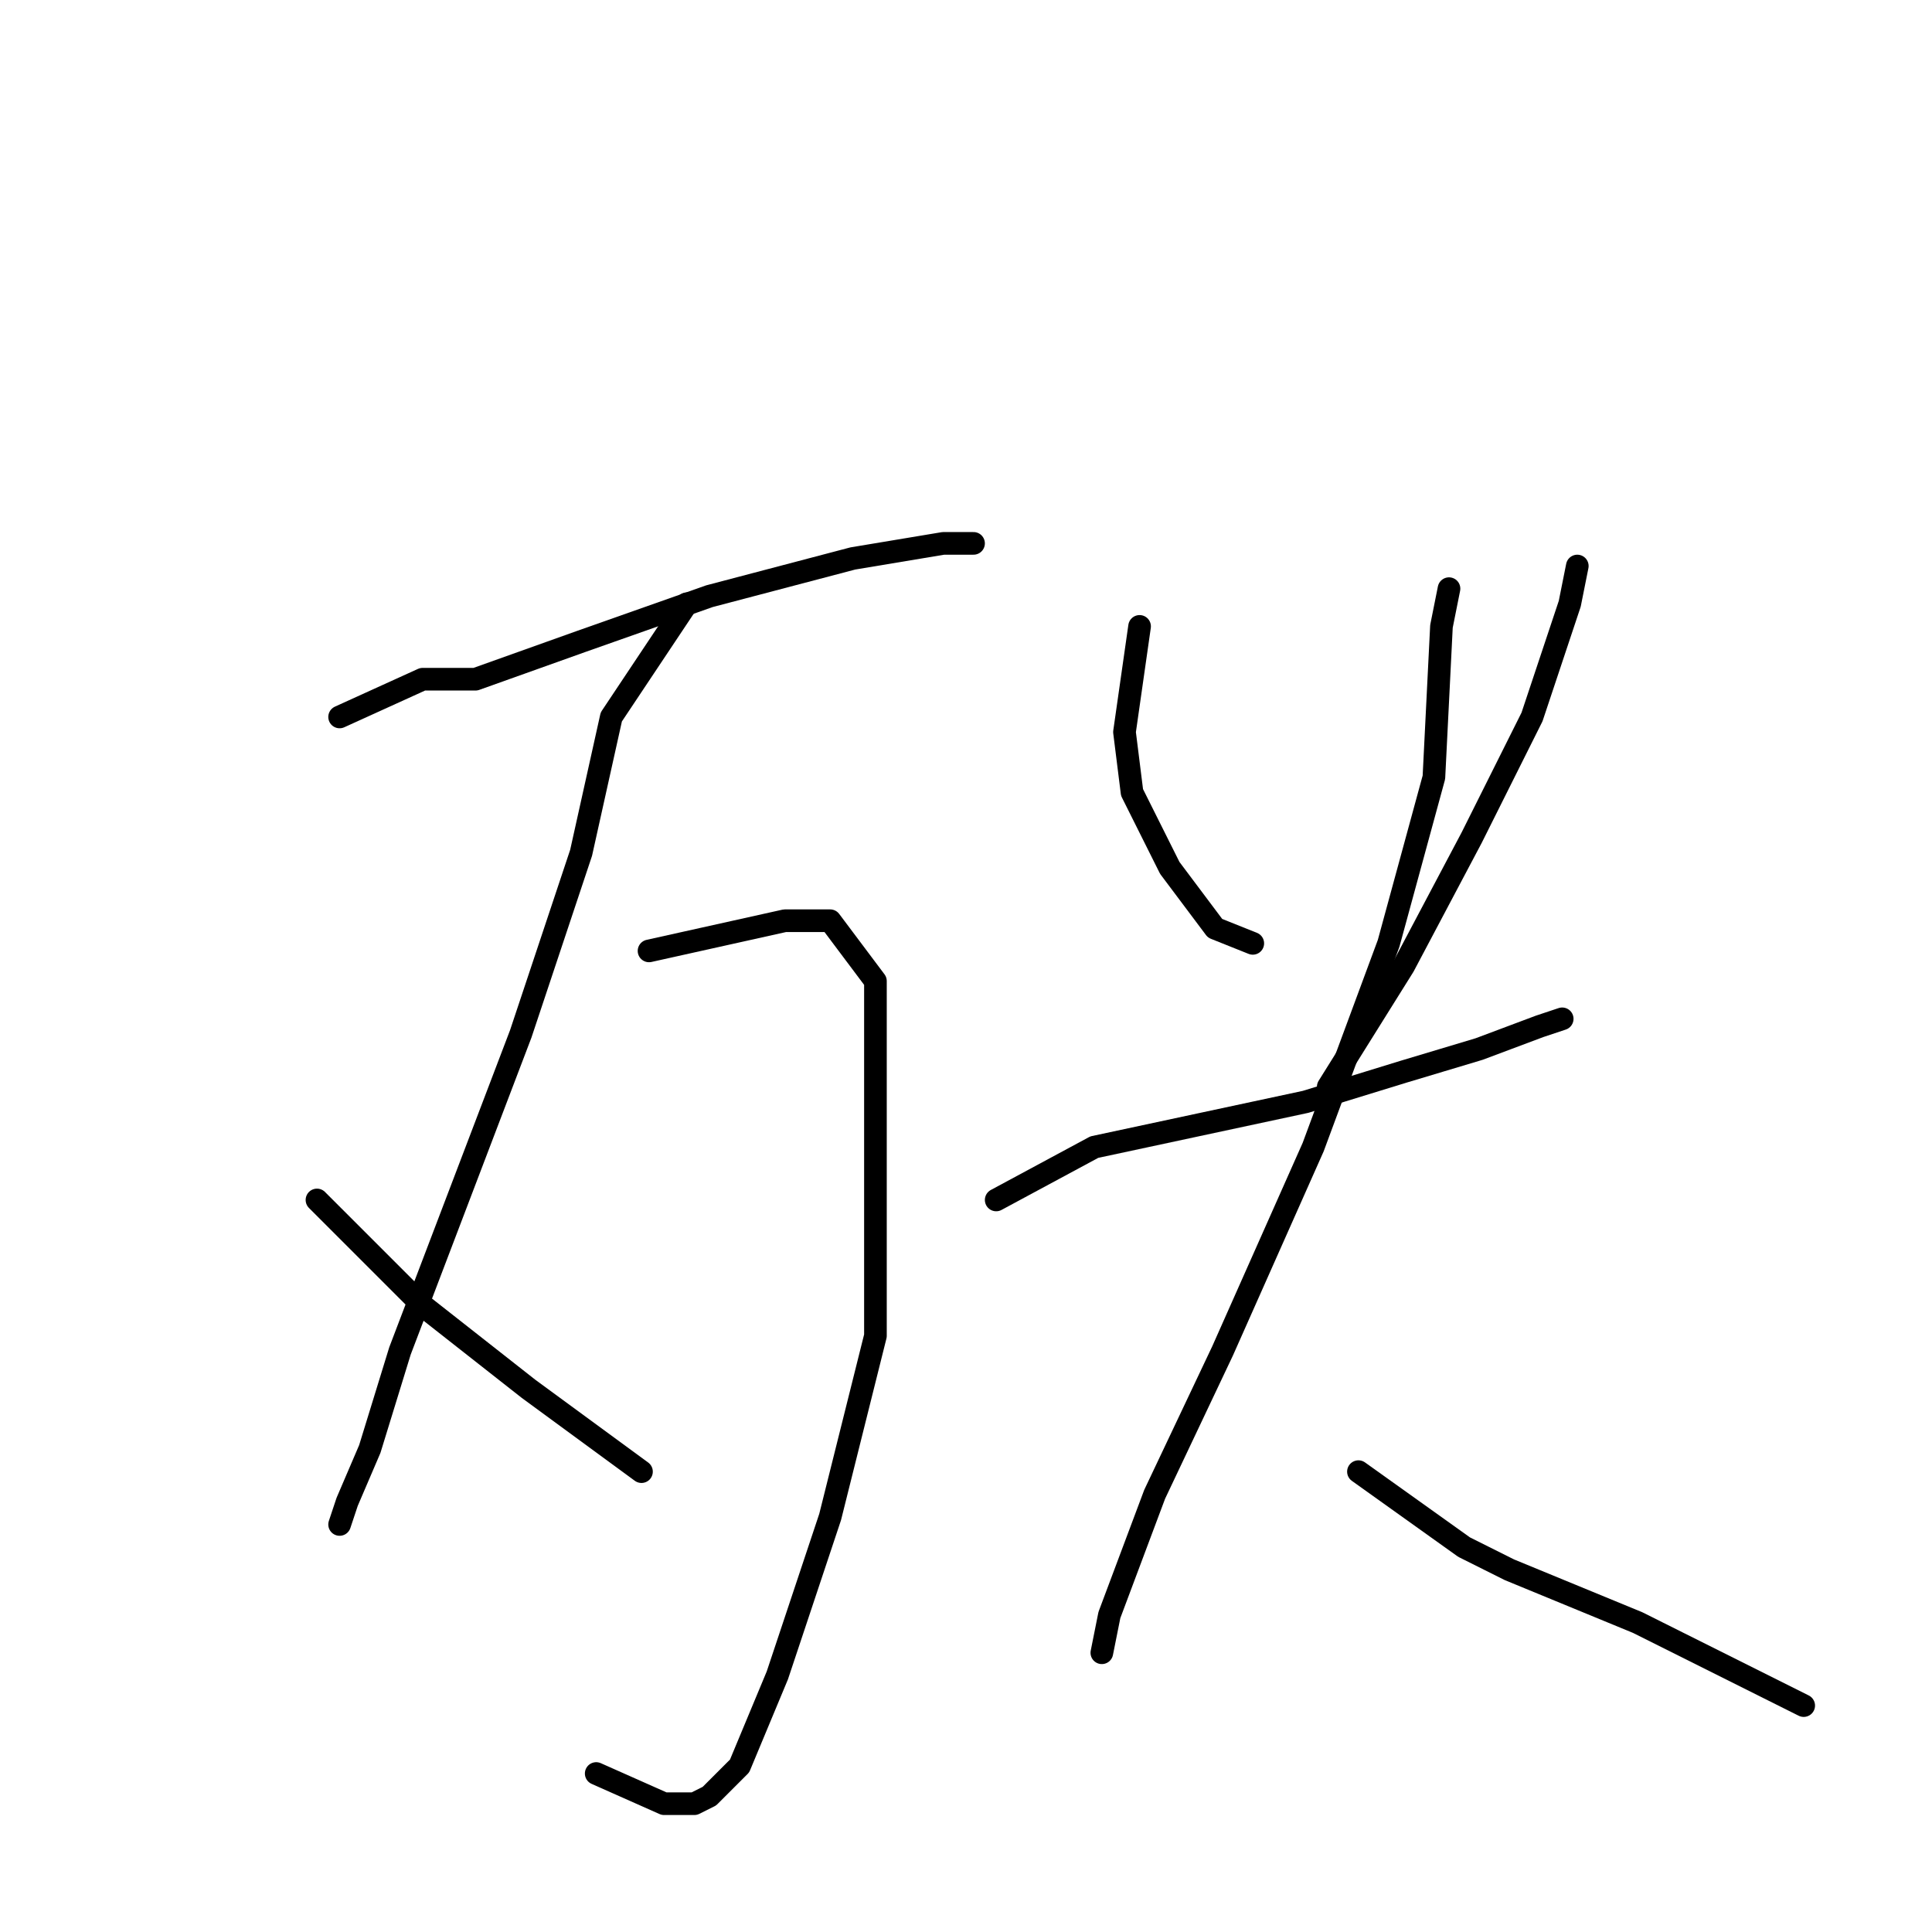 <?xml version="1.0" standalone="no"?>
    <svg width="256" height="256" xmlns="http://www.w3.org/2000/svg" version="1.1">
    <polyline stroke="black" stroke-width="3" stroke-linecap="round" fill="transparent" stroke-linejoin="round" points="45 95 56 90 63 90 77 85 94 79 113 74 125 72 129 72 129 72 " />
        <polyline stroke="black" stroke-width="3" stroke-linecap="round" fill="transparent" stroke-linejoin="round" points="91 80 81 95 77 113 69 137 61 158 53 179 49 192 46 199 45 202 45 202 " />
        <polyline stroke="black" stroke-width="3" stroke-linecap="round" fill="transparent" stroke-linejoin="round" points="86 126 104 122 110 122 116 130 116 149 116 177 110 201 103 222 98 234 94 238 92 239 88 239 79 235 79 235 " />
        <polyline stroke="black" stroke-width="3" stroke-linecap="round" fill="transparent" stroke-linejoin="round" points="42 159 56 173 70 184 85 195 85 195 " />
        <polyline stroke="black" stroke-width="3" stroke-linecap="round" fill="transparent" stroke-linejoin="round" points="151 83 149 97 150 105 155 115 161 123 166 125 166 125 " />
        <polyline stroke="black" stroke-width="3" stroke-linecap="round" fill="transparent" stroke-linejoin="round" points="209 75 208 80 203 95 195 111 186 128 176 144 176 144 " />
        <polyline stroke="black" stroke-width="3" stroke-linecap="round" fill="transparent" stroke-linejoin="round" points="132 159 145 152 159 149 173 146 186 142 196 139 204 136 207 135 207 135 " />
        <polyline stroke="black" stroke-width="3" stroke-linecap="round" fill="transparent" stroke-linejoin="round" points="192 78 191 83 190 103 184 125 174 152 162 179 153 198 147 214 146 219 146 219 " />
        <polyline stroke="black" stroke-width="3" stroke-linecap="round" fill="transparent" stroke-linejoin="round" points="180 195 194 205 200 208 217 215 231 222 239 226 239 226 " />
        </svg>